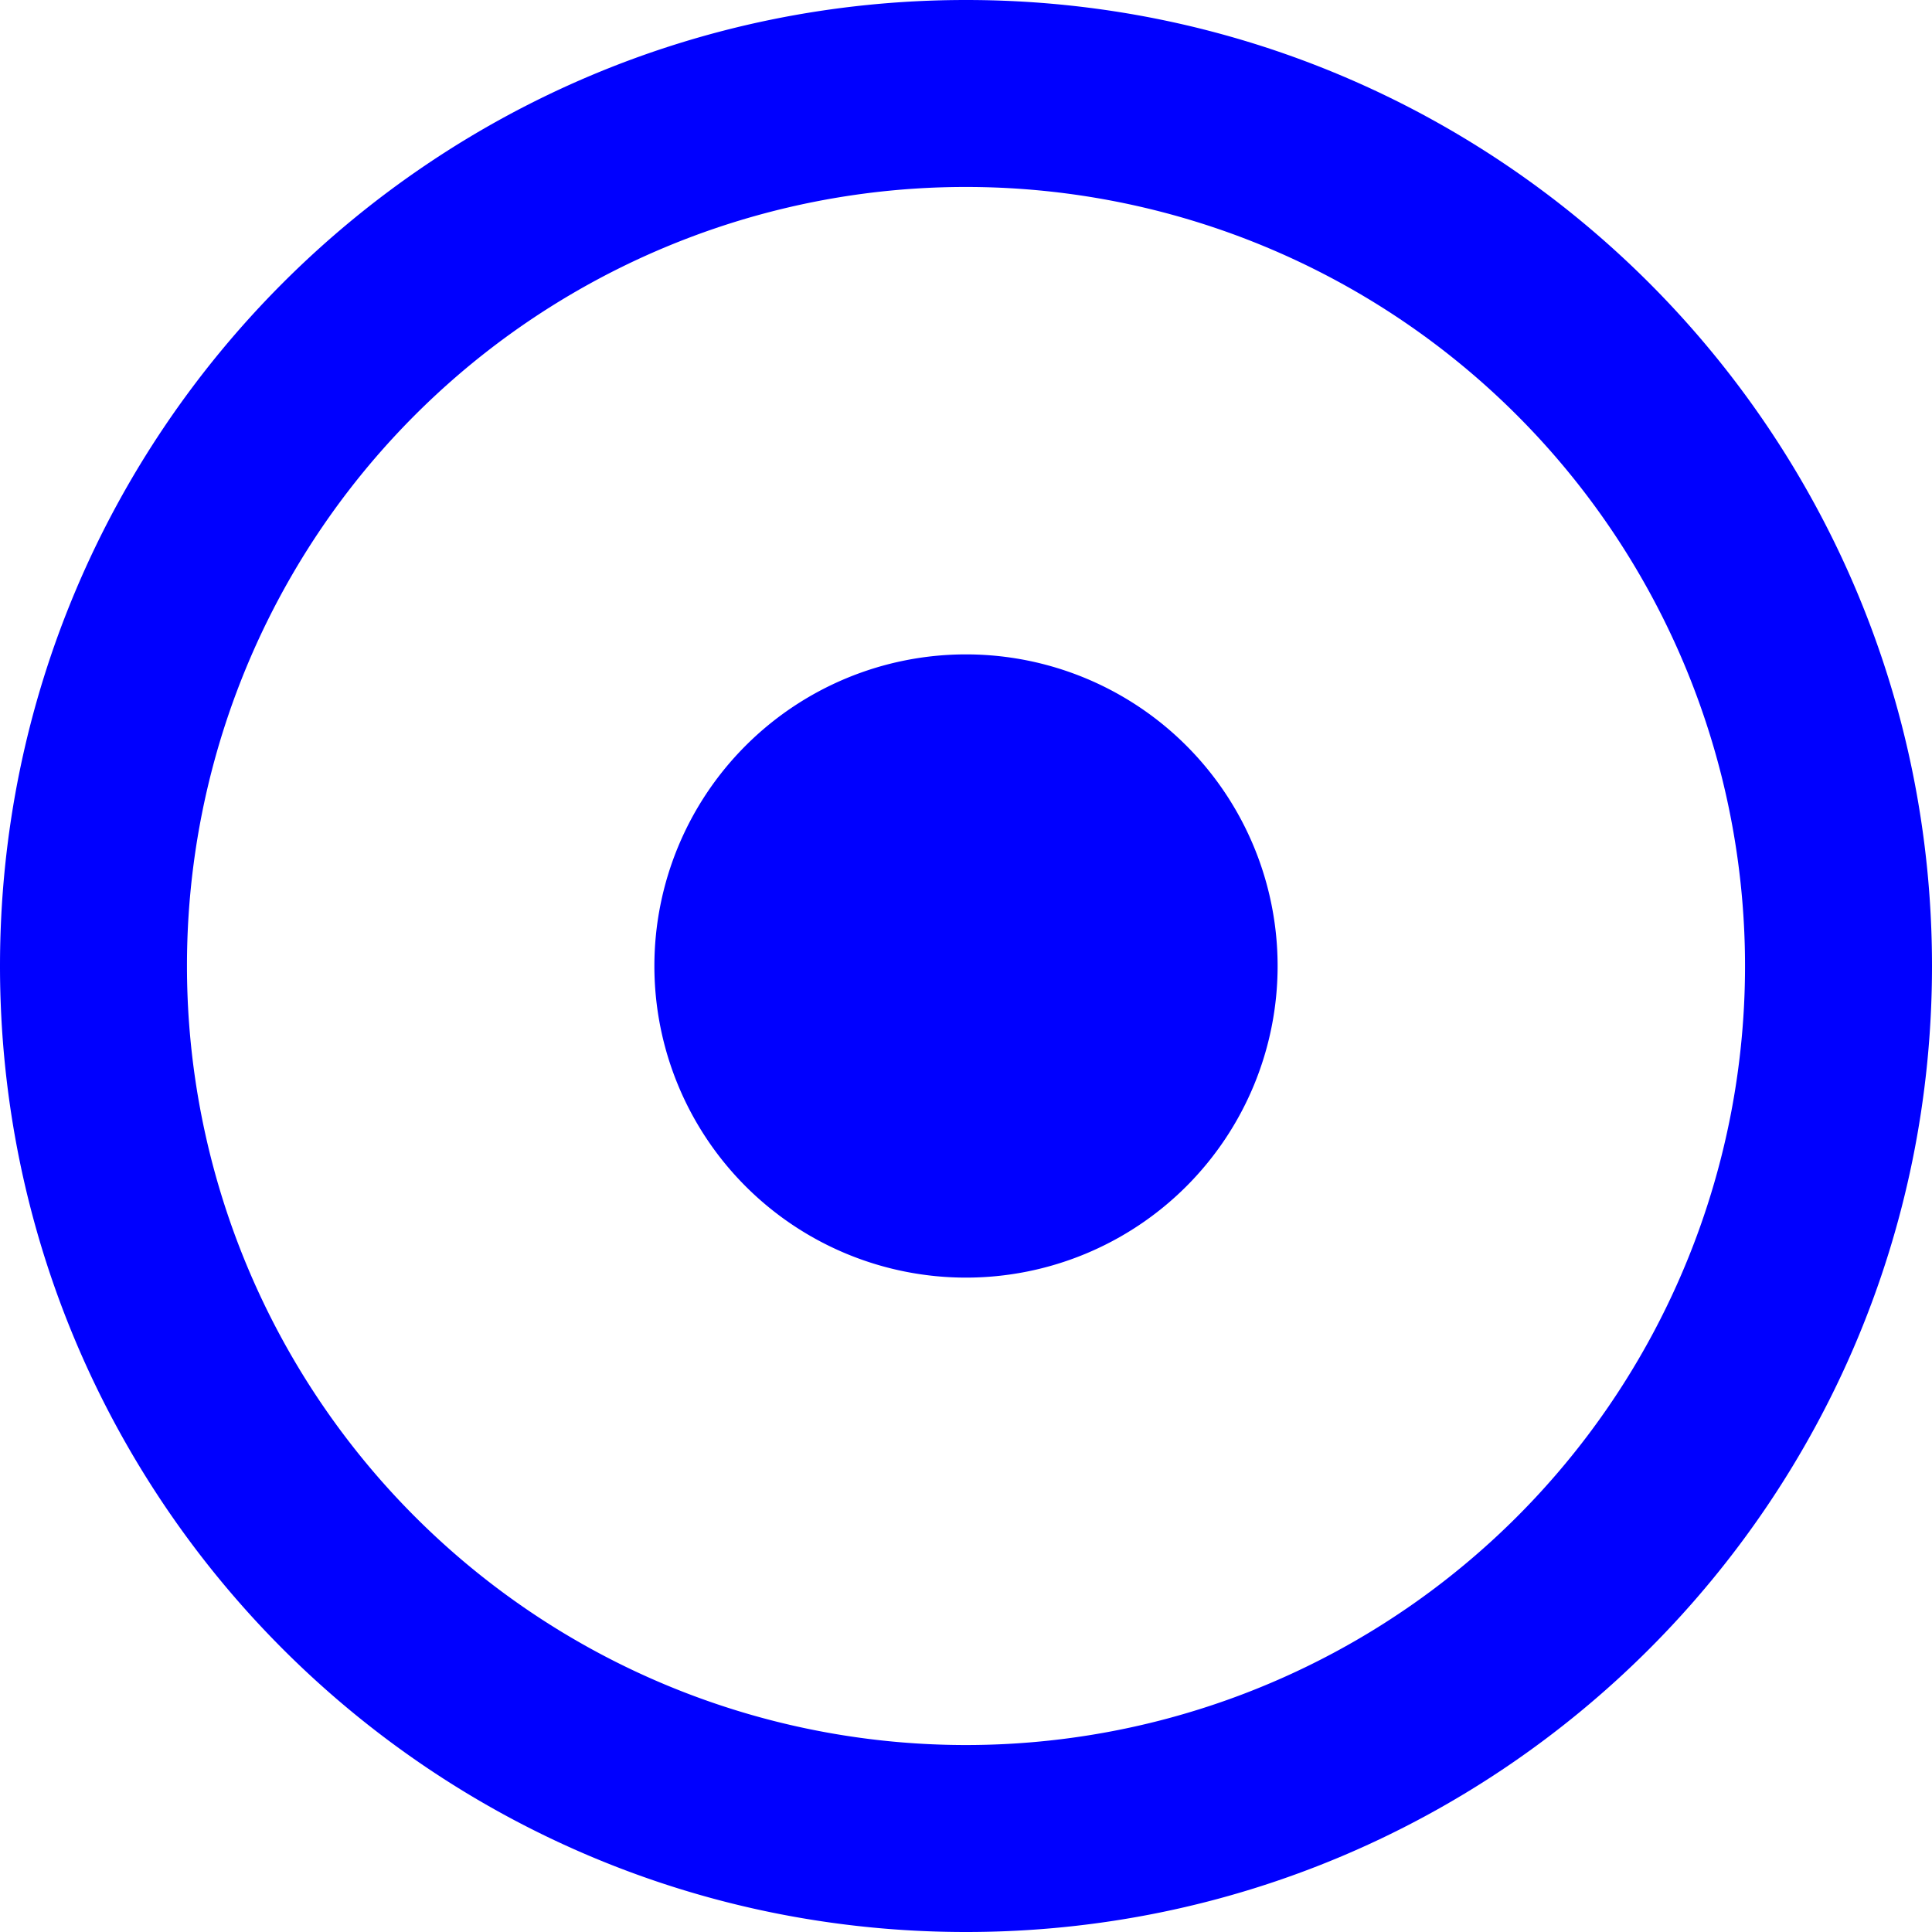 <svg id="Layer_1" data-name="Layer 1" xmlns="http://www.w3.org/2000/svg" viewBox="0 0 496 496"><defs><style>.cls-1{fill:blue;}</style></defs><path class="cls-1" d="M256,56A200,200,0,1,1,56,256,199.89,199.89,0,0,1,256,56m0-48C119,8,8,119,8,256S119,504,256,504,504,393,504,256,393,8,256,8Zm0,168a80,80,0,1,0,80,80A80,80,0,0,0,256,176Z" transform="translate(-8 -8)"/></svg>